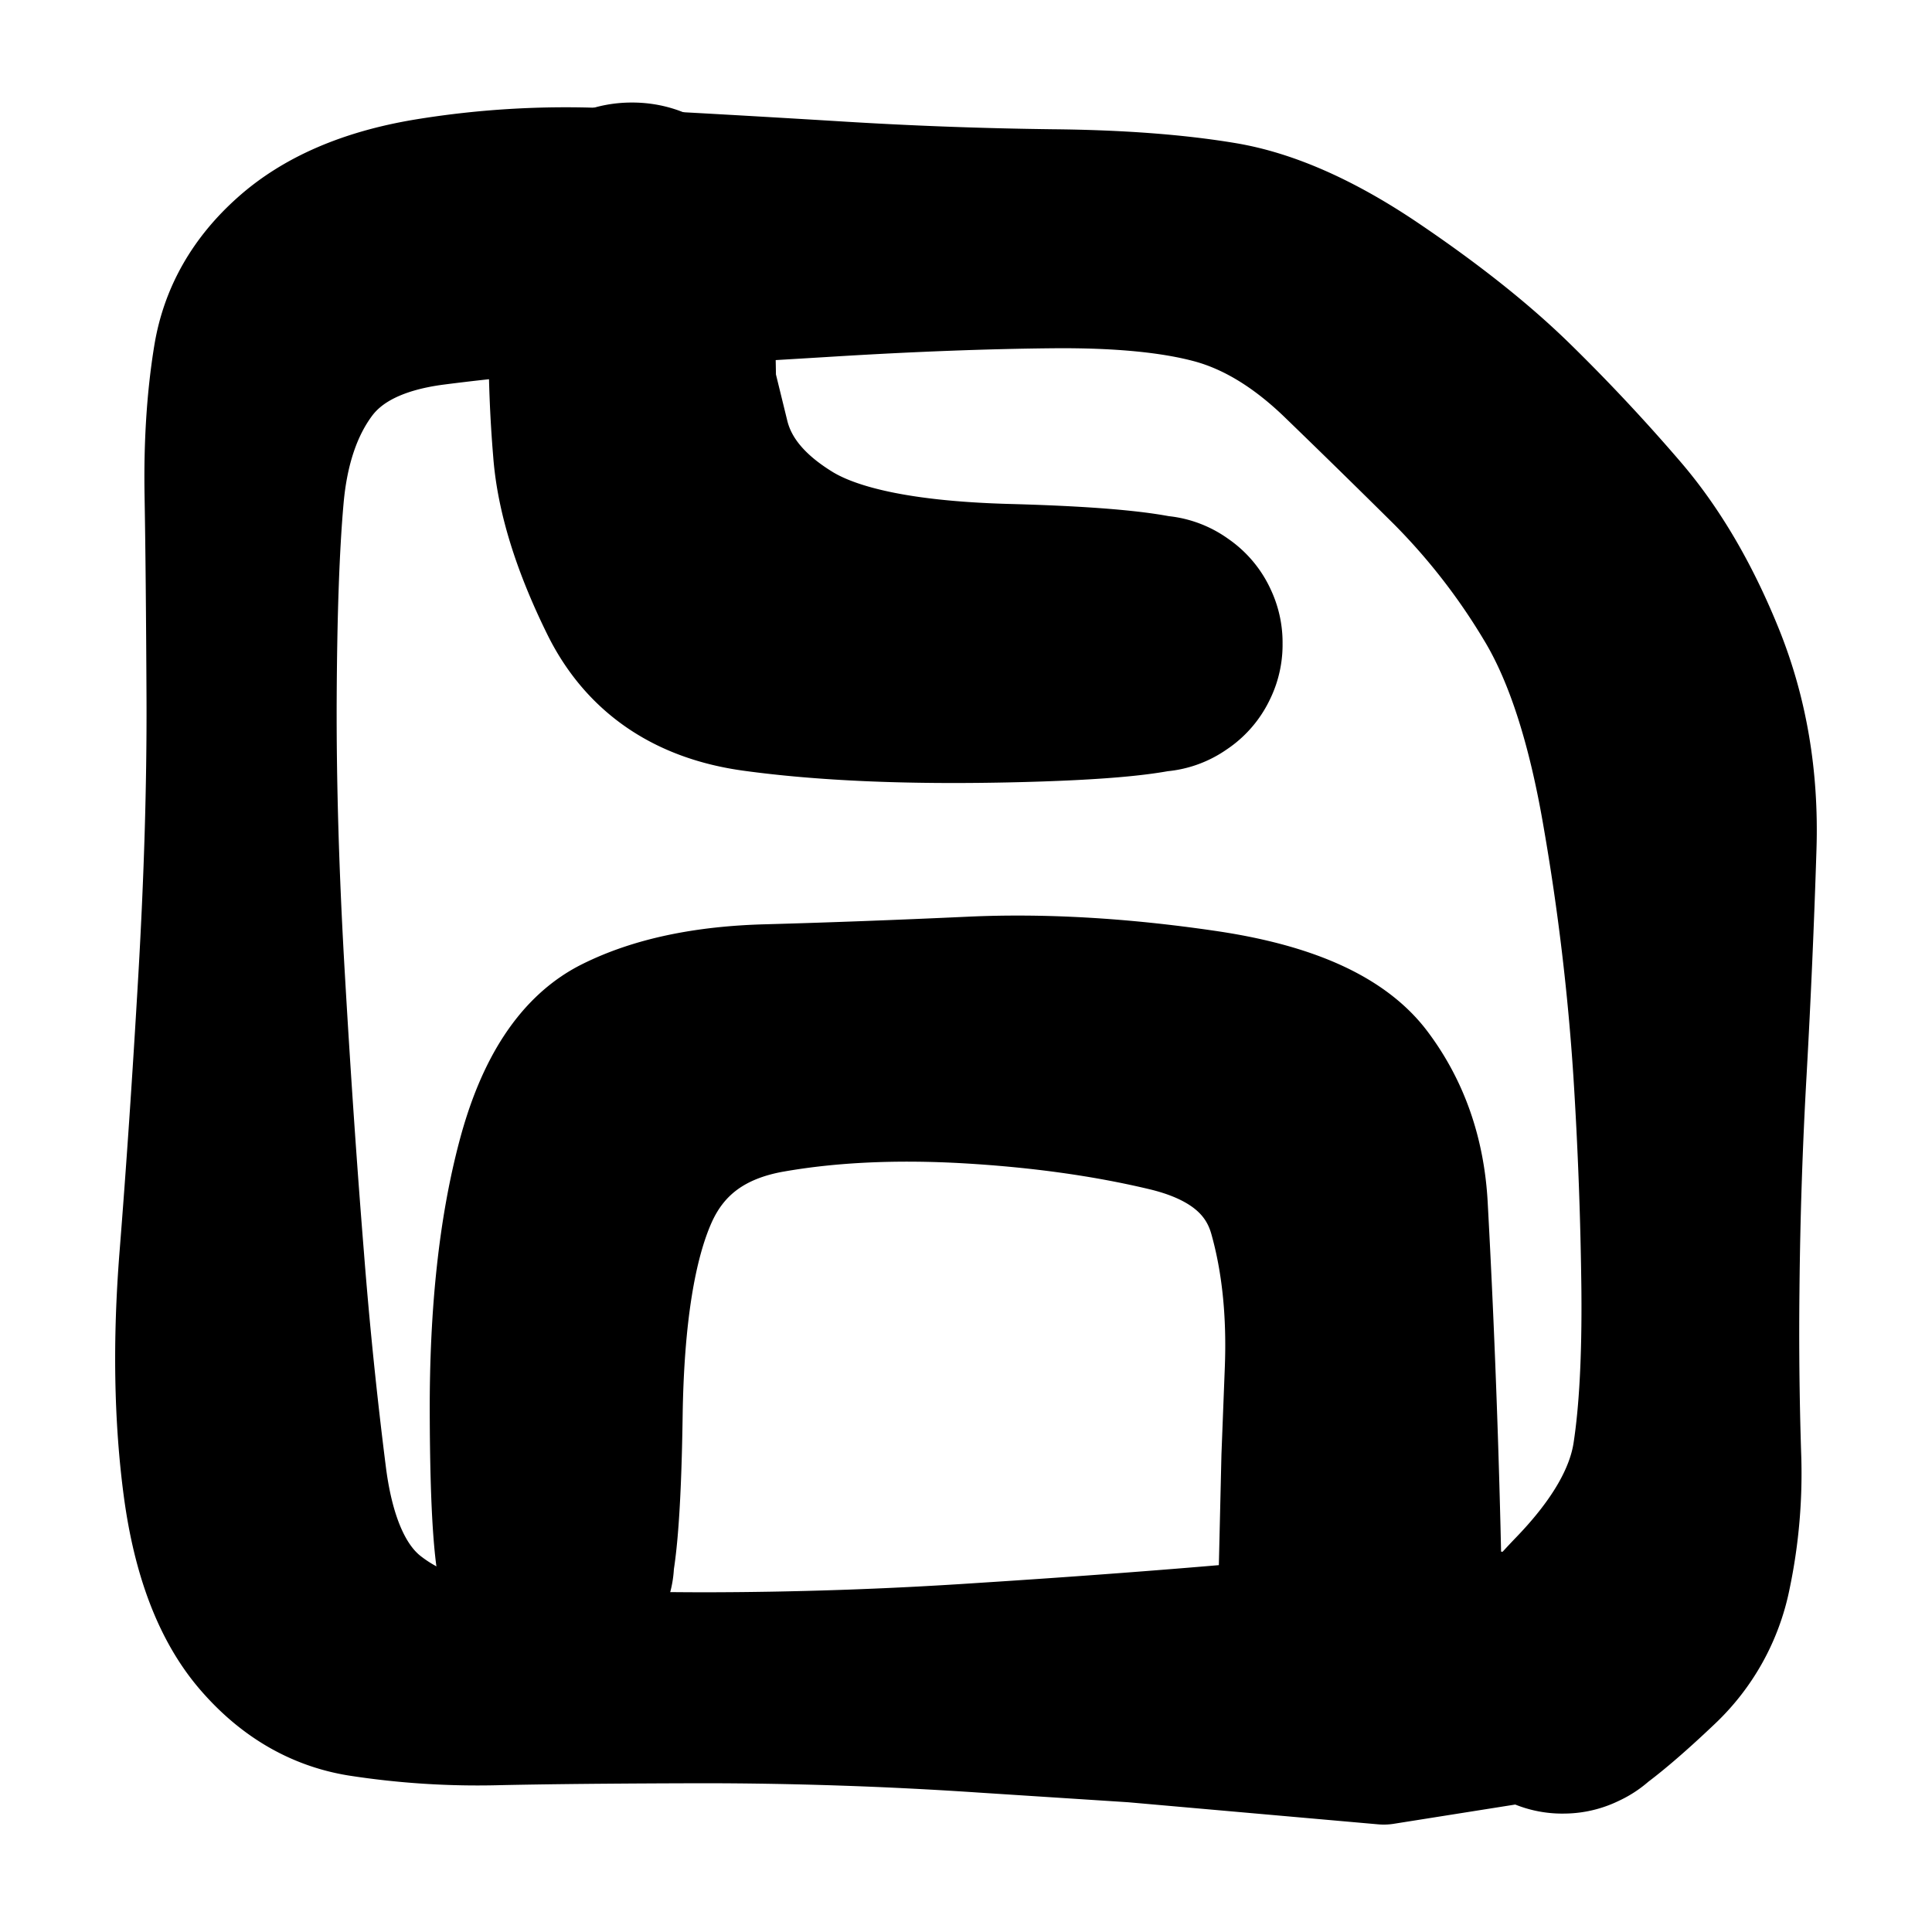 <svg width="30" height="30" fill="none" xmlns="http://www.w3.org/2000/svg"><path d="m21.487 27.332-1.946-.172-1.947-.172-2.35-.152a65.33 65.33 0 0 0-4.33-.146c-1.319.003-2.375.013-3.167.03a12.05 12.05 0 0 1-2.18-.138c-.66-.108-1.232-.446-1.715-1.013-.482-.567-.795-1.391-.939-2.471-.143-1.08-.163-2.274-.06-3.58.104-1.308.202-2.745.293-4.314.091-1.569.134-3.013.129-4.333-.006-1.32-.016-2.375-.03-3.167-.015-.793.03-1.519.138-2.179.108-.66.432-1.232.974-1.714.541-.483 1.283-.804 2.225-.964a13.47 13.47 0 0 1 2.956-.16c1.03.053 2.16.117 3.393.192a67.14 67.14 0 0 0 3.41.128c1.04.01 1.932.077 2.677.201.745.124 1.565.488 2.458 1.093.894.605 1.629 1.19 2.205 1.754a27.91 27.91 0 0 1 1.66 1.773c.53.619.982 1.39 1.356 2.316.373.926.543 1.927.51 3.005a142.872 142.872 0 0 1-.152 3.475 71.306 71.306 0 0 0-.113 3.416 59.53 59.53 0 0 0 .026 2.532 7.746 7.746 0 0 1-.16 1.904 2.953 2.953 0 0 1-.865 1.564c-.446.424-.81.735-1.093.933a.964.964 0 0 1-.913.126.964.964 0 0 1-.64-.664.964.964 0 0 1 .162-.908.964.964 0 0 1 .83-.403.964.964 0 0 1 .813.434c.198.283.24.588.127.914a.964.964 0 0 1-.665.64.964.964 0 0 1-.908-.162.964.964 0 0 1-.403-.83c.007-.345.346-.866 1.017-1.562.67-.696 1.055-1.363 1.153-2.002.098-.639.142-1.477.133-2.514a64.674 64.674 0 0 0-.127-3.4 37.47 37.47 0 0 0-.473-3.961c-.24-1.41-.593-2.497-1.06-3.263a10.378 10.378 0 0 0-1.539-1.981 186.54 186.54 0 0 0-1.718-1.682c-.587-.566-1.193-.934-1.818-1.106-.626-.171-1.455-.251-2.49-.241-1.033.01-2.166.053-3.399.128-1.232.076-2.36.14-3.384.195a35.903 35.903 0 0 0-2.791.25c-.838.11-1.433.406-1.787.886-.354.48-.565 1.104-.632 1.872-.068.769-.104 1.813-.11 3.132-.005 1.32.038 2.764.13 4.332.091 1.569.19 3.004.295 4.306a70.68 70.68 0 0 0 .349 3.413c.127.973.43 1.648.91 2.025.48.377 1.104.6 1.872.67.768.069 1.811.105 3.13.108a65.22 65.22 0 0 0 4.33-.147c1.567-.1 2.999-.209 4.297-.324 1.297-.114 2.324-.172 3.078-.172.755 0 1.242.036 1.463.108.22.071.399.2.535.388s.204.398.204.63c0 .231-.068.44-.204.628l-3.13.496Z" fill="currentColor" stroke="currentColor" stroke-width="2" stroke-linecap="round" stroke-linejoin="round"/><path d="M19.913 24.841s.01-.37.027-1.112l.026-1.112.052-1.343c.035-.896-.05-1.695-.25-2.398-.203-.702-.765-1.163-1.69-1.383-.923-.22-1.94-.362-3.051-.427-1.111-.064-2.119-.018-3.023.14-.904.157-1.525.611-1.864 1.363-.337.751-.518 1.887-.54 3.408-.022 1.52-.1 2.406-.232 2.66a.798.798 0 0 1-.622.442.798.798 0 0 1-.724-.243.798.798 0 0 1-.229-.729.798.798 0 0 1 .455-.613.798.798 0 0 1 .764.008c.253.132.4.34.443.622a.798.798 0 0 1-.244.724.798.798 0 0 1-.728.229.798.798 0 0 1-.614-.456c-.127-.255-.192-1.154-.196-2.697-.004-1.542.138-2.858.427-3.948.288-1.09.75-1.794 1.387-2.11.636-.317 1.443-.488 2.418-.514.976-.027 2.028-.066 3.155-.118 1.127-.053 2.35.017 3.666.21 1.316.192 2.197.583 2.641 1.173.444.59.69 1.29.735 2.1a170.168 170.168 0 0 1 .198 5.013c.018.74.027 1.327.027 1.758 0 .431-.038.765-.115 1.002a1.12 1.12 0 0 1-.417.574 1.12 1.12 0 0 1-.675.219 1.12 1.12 0 0 1-.675-.22l-.532-2.222ZM11.027 4.554a3614.066 3614.066 0 0 0 .024 1.39l.203.828c.136.552.52 1.022 1.154 1.41.633.387 1.712.601 3.237.643 1.524.041 2.435.139 2.733.292a.936.936 0 0 1 .523.728.936.936 0 0 1-.282.85.936.936 0 0 1-.853.273.936.936 0 0 1-.722-.53.936.936 0 0 1 .004-.896.936.936 0 0 1 .728-.523.936.936 0 0 1 .85.281.936.936 0 0 1 .273.854.936.936 0 0 1-.53.722c-.3.15-1.218.242-2.757.274-1.538.032-2.848-.025-3.93-.173-1.08-.148-1.842-.67-2.285-1.565-.442-.896-.69-1.697-.742-2.405a19.803 19.803 0 0 1-.068-1.758c.008-.463.012-.83.012-1.1 0-.269.039-.522.116-.76.077-.238.217-.43.42-.577.202-.147.428-.22.678-.22.25 0 .476.073.678.22l.536 1.742Z" fill="currentColor" stroke="currentColor" stroke-width="2" stroke-linecap="round" stroke-linejoin="round"/></svg>